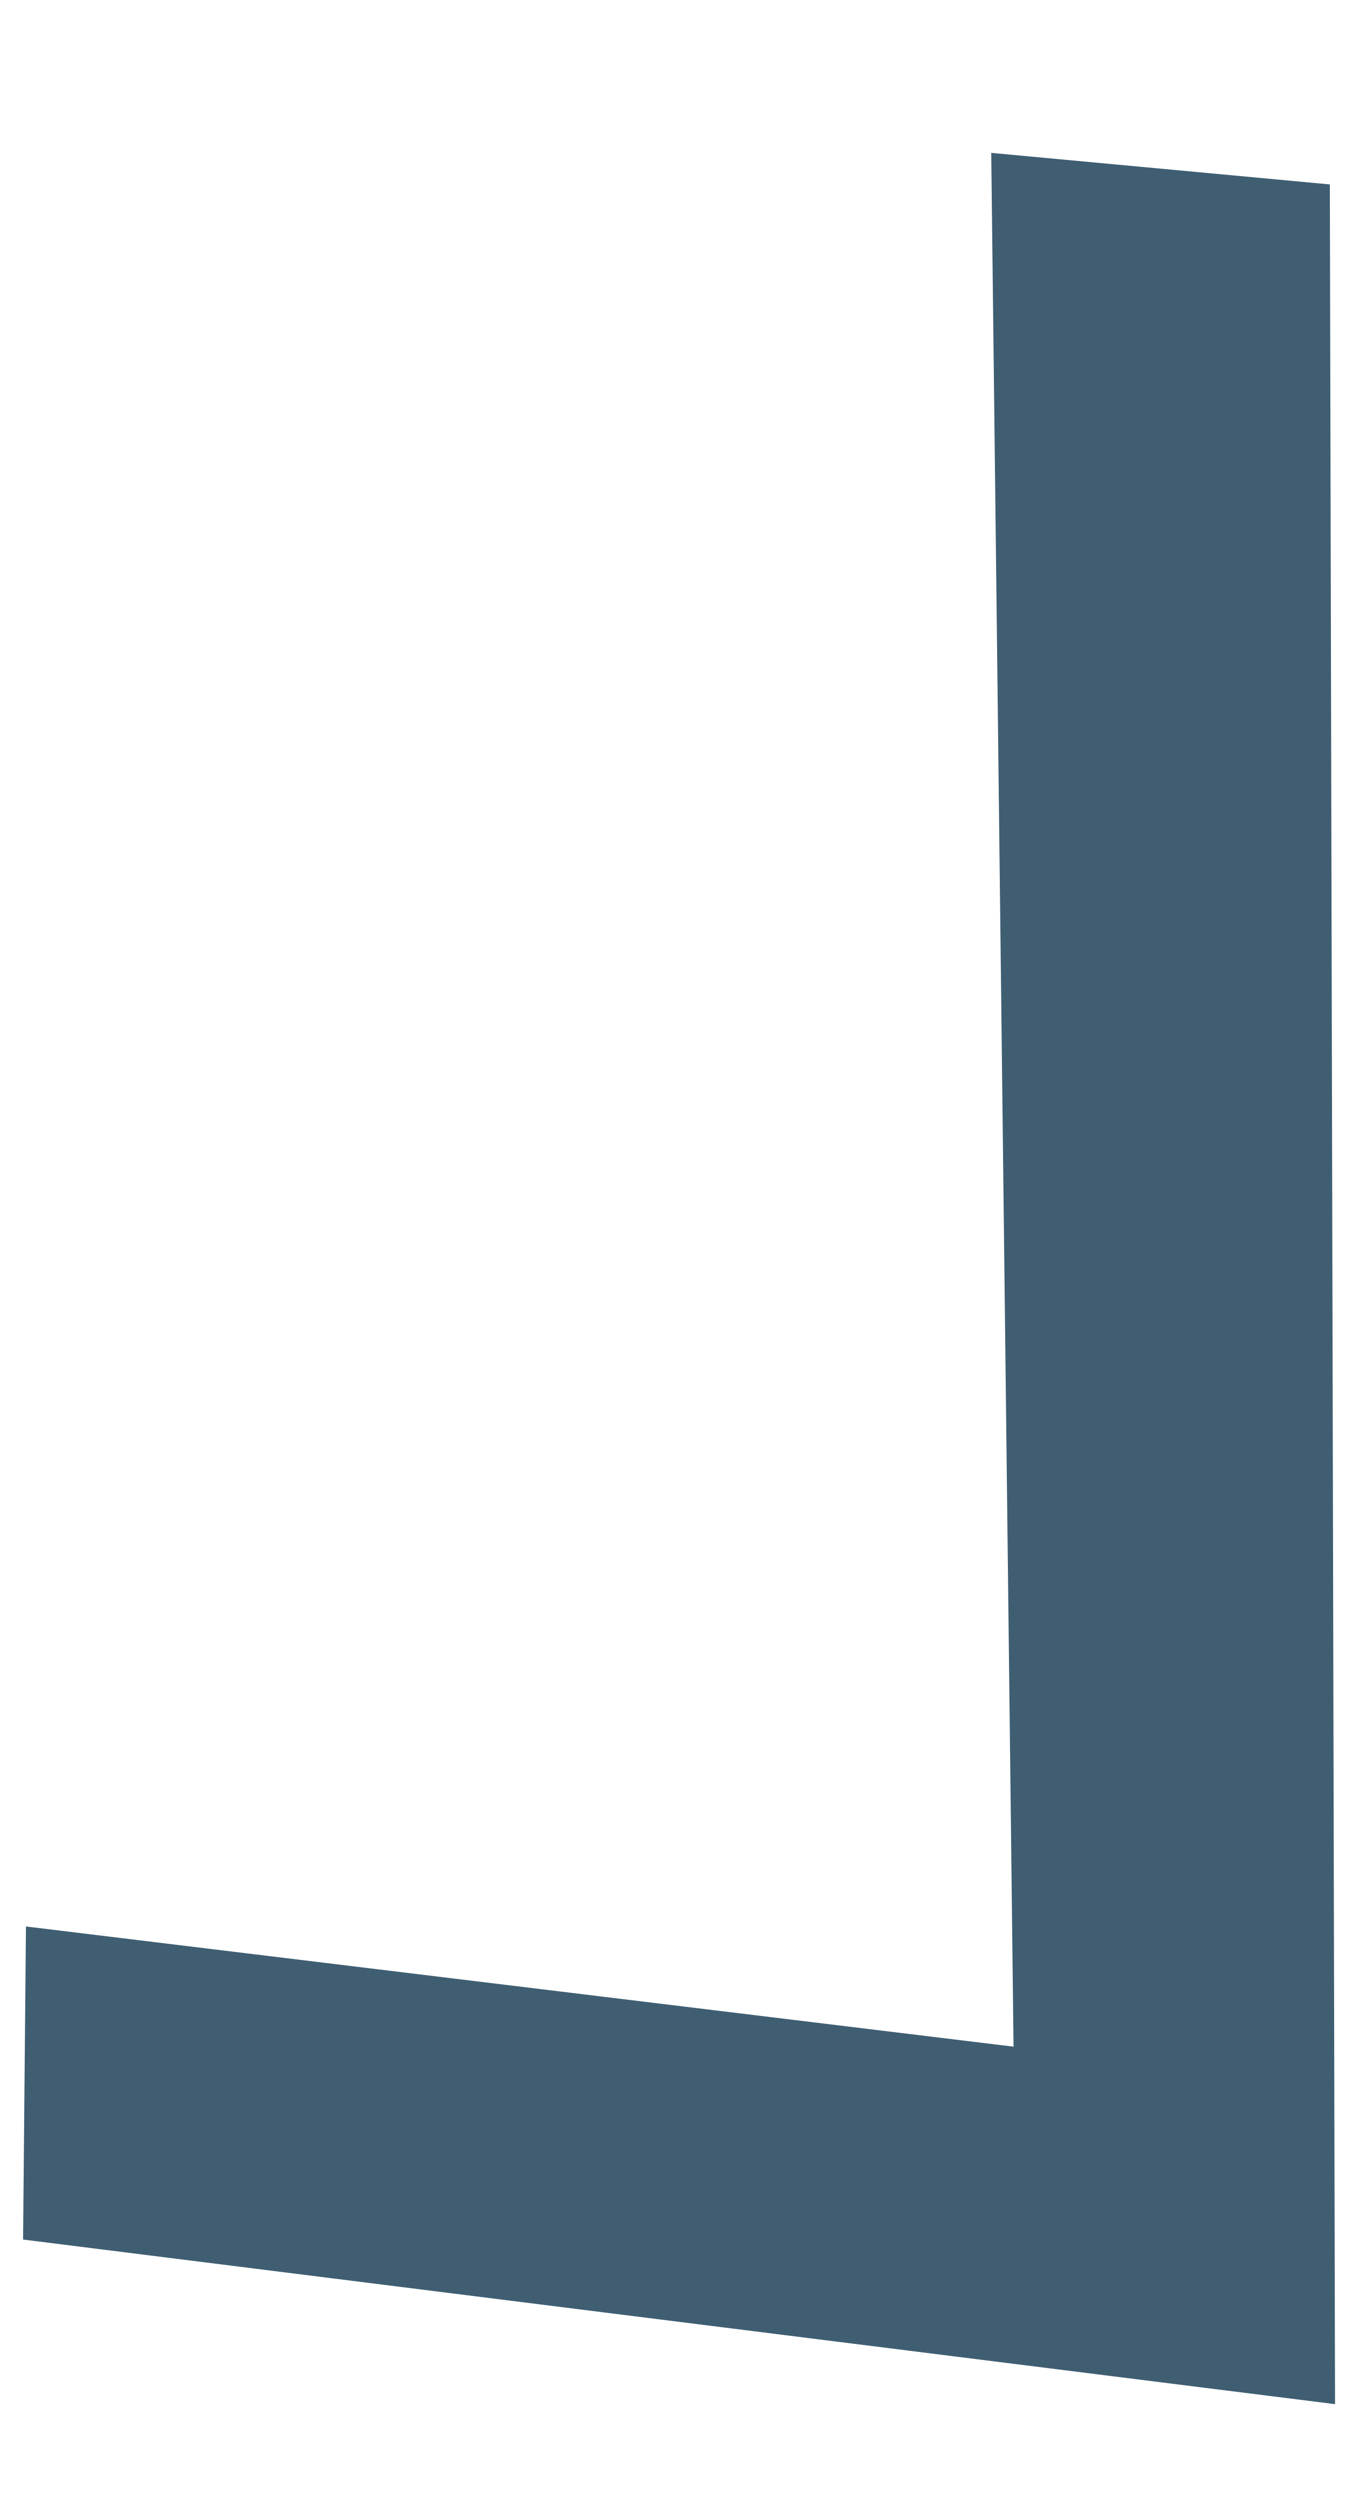 <svg width="7" height="13" viewBox="0 0 7 13" fill="none" xmlns="http://www.w3.org/2000/svg">
<path d="M5.155 0.795L5.271 10.643L0.135 10.018L0.12 11.646L6.943 12.502L6.916 0.959L5.155 0.795Z" fill="#3F5E72"/>
</svg>
